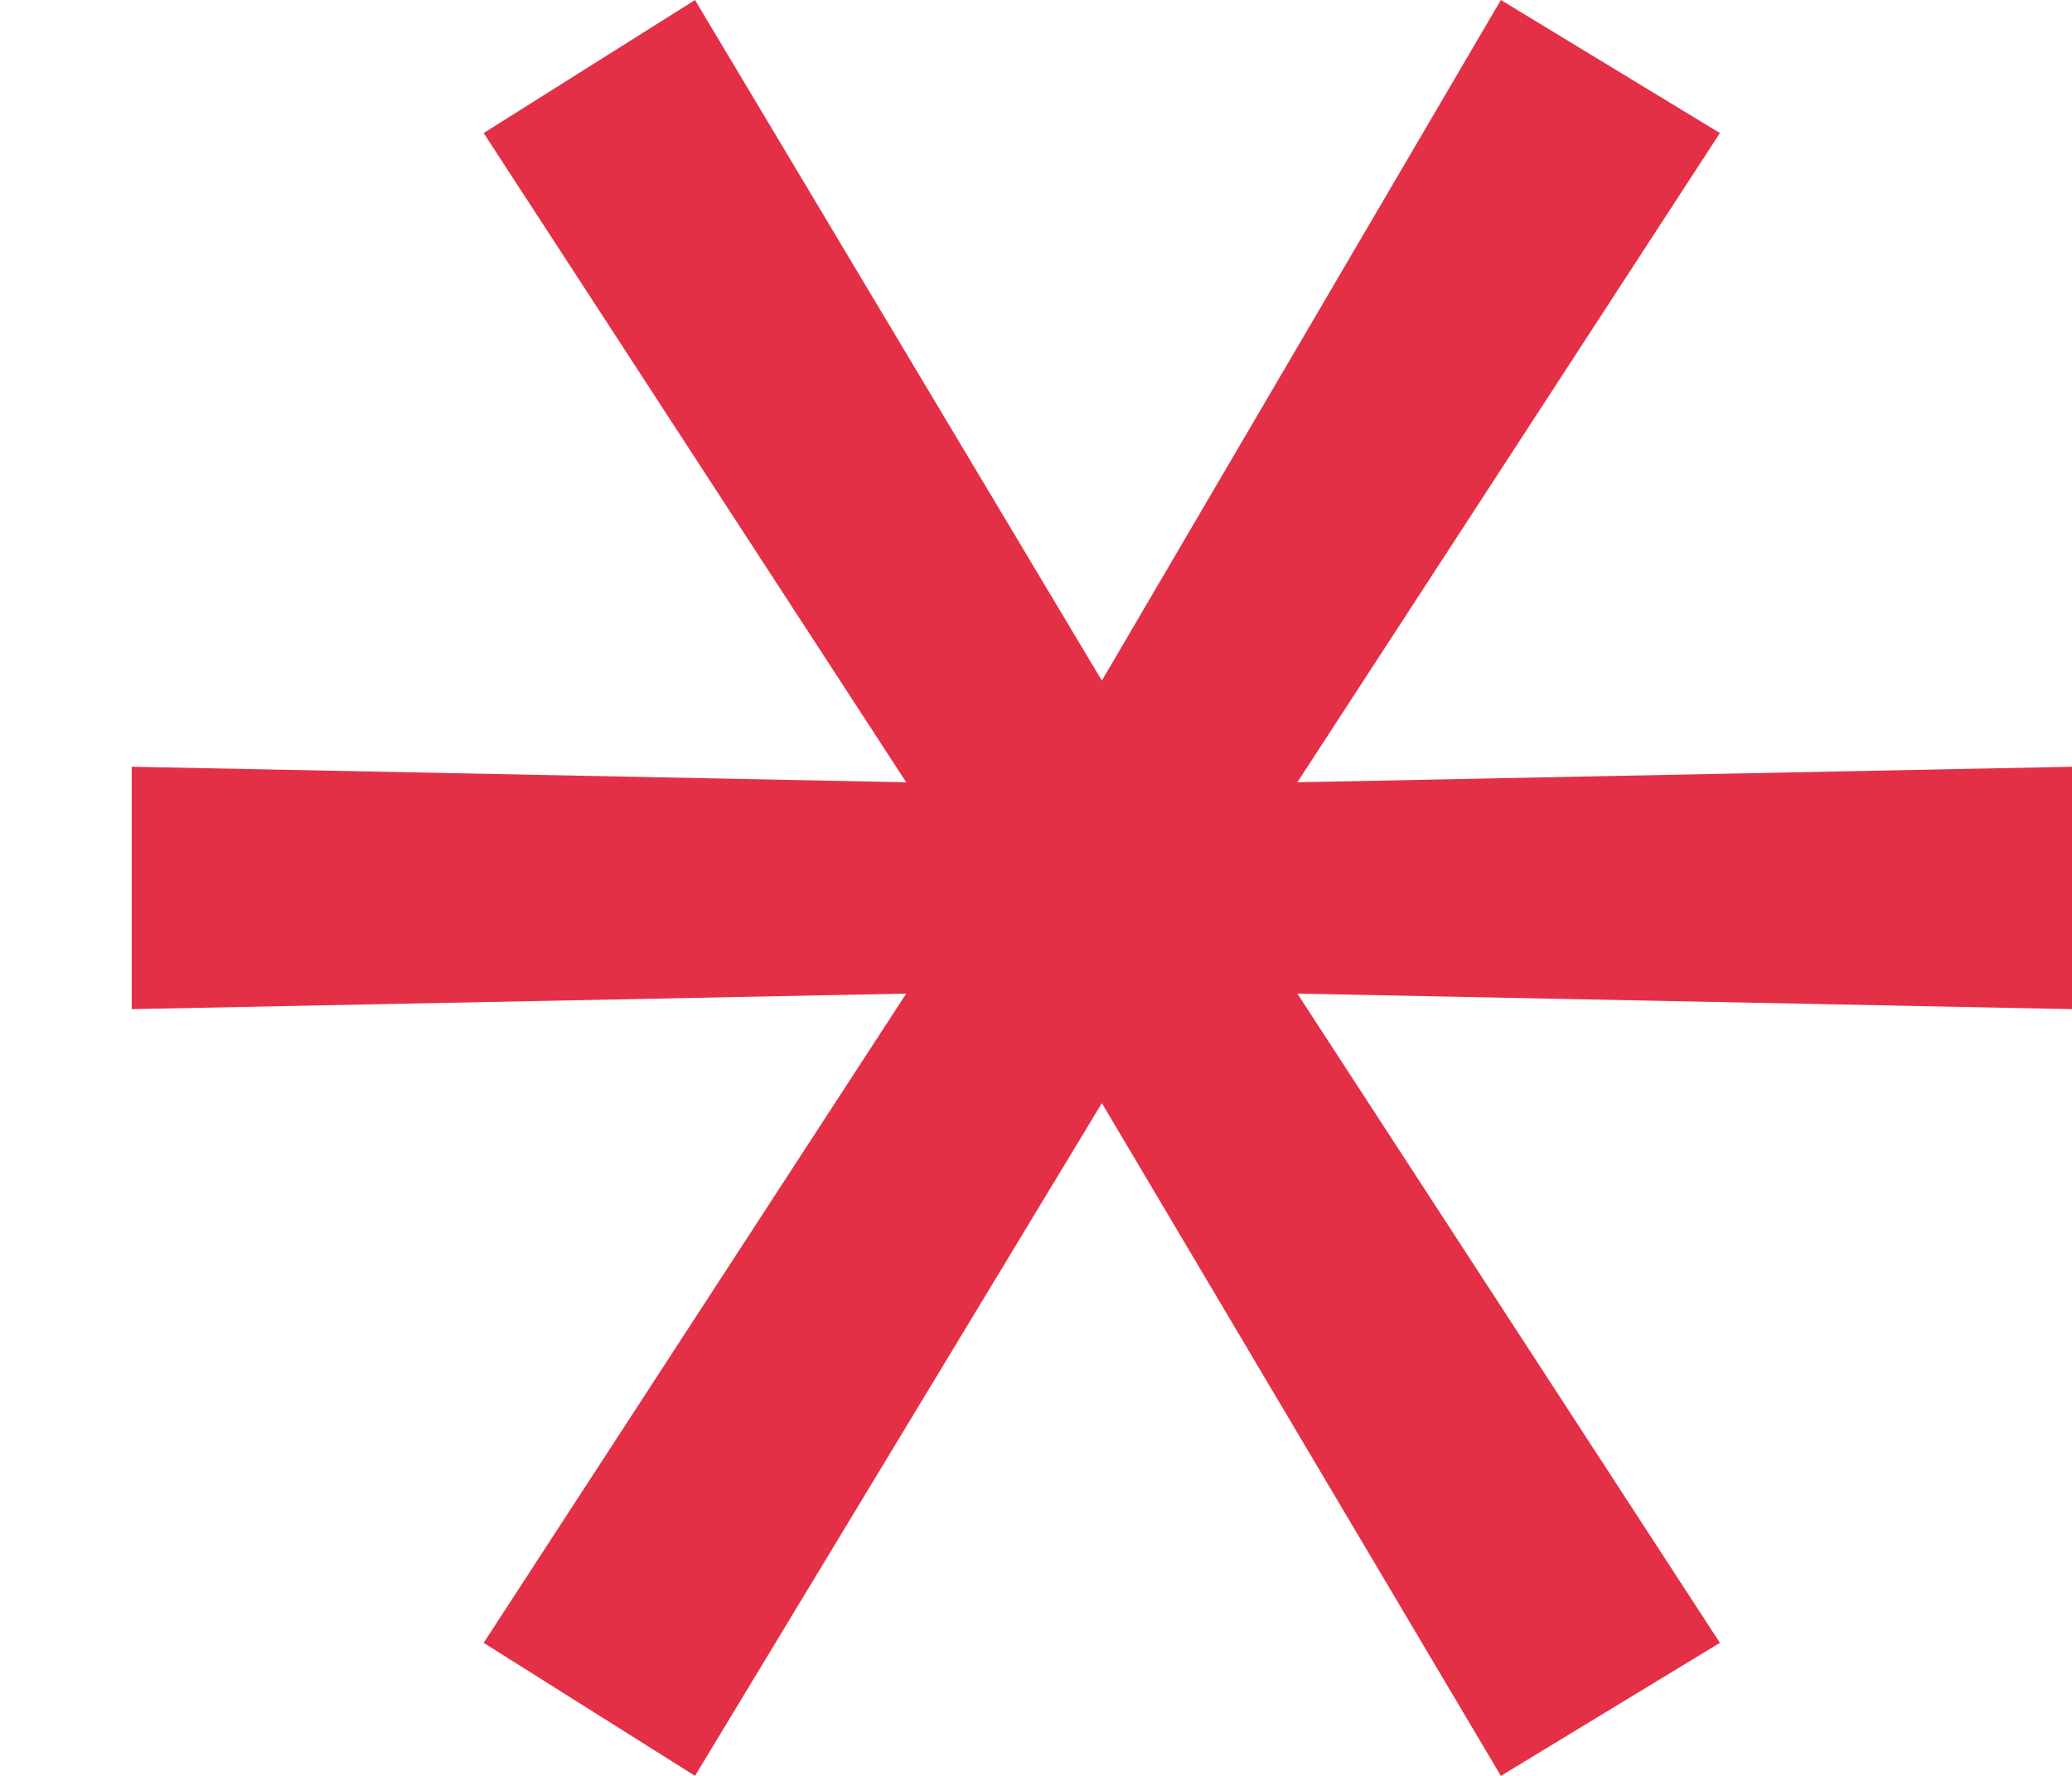 <svg width="14" height="12" viewBox="0 0 14 12" fill="none" xmlns="http://www.w3.org/2000/svg">
<path d="M8.766 5.286L14 5.181V6.819L8.766 6.714L11.621 11.101L10.141 12L7.445 7.454L4.696 12L3.268 11.101L6.123 6.714L0.89 6.819V5.181L6.123 5.286L3.268 0.899L4.696 0L7.445 4.599L10.141 0L11.621 0.899L8.766 5.286Z" fill="#E33046"/>
</svg>